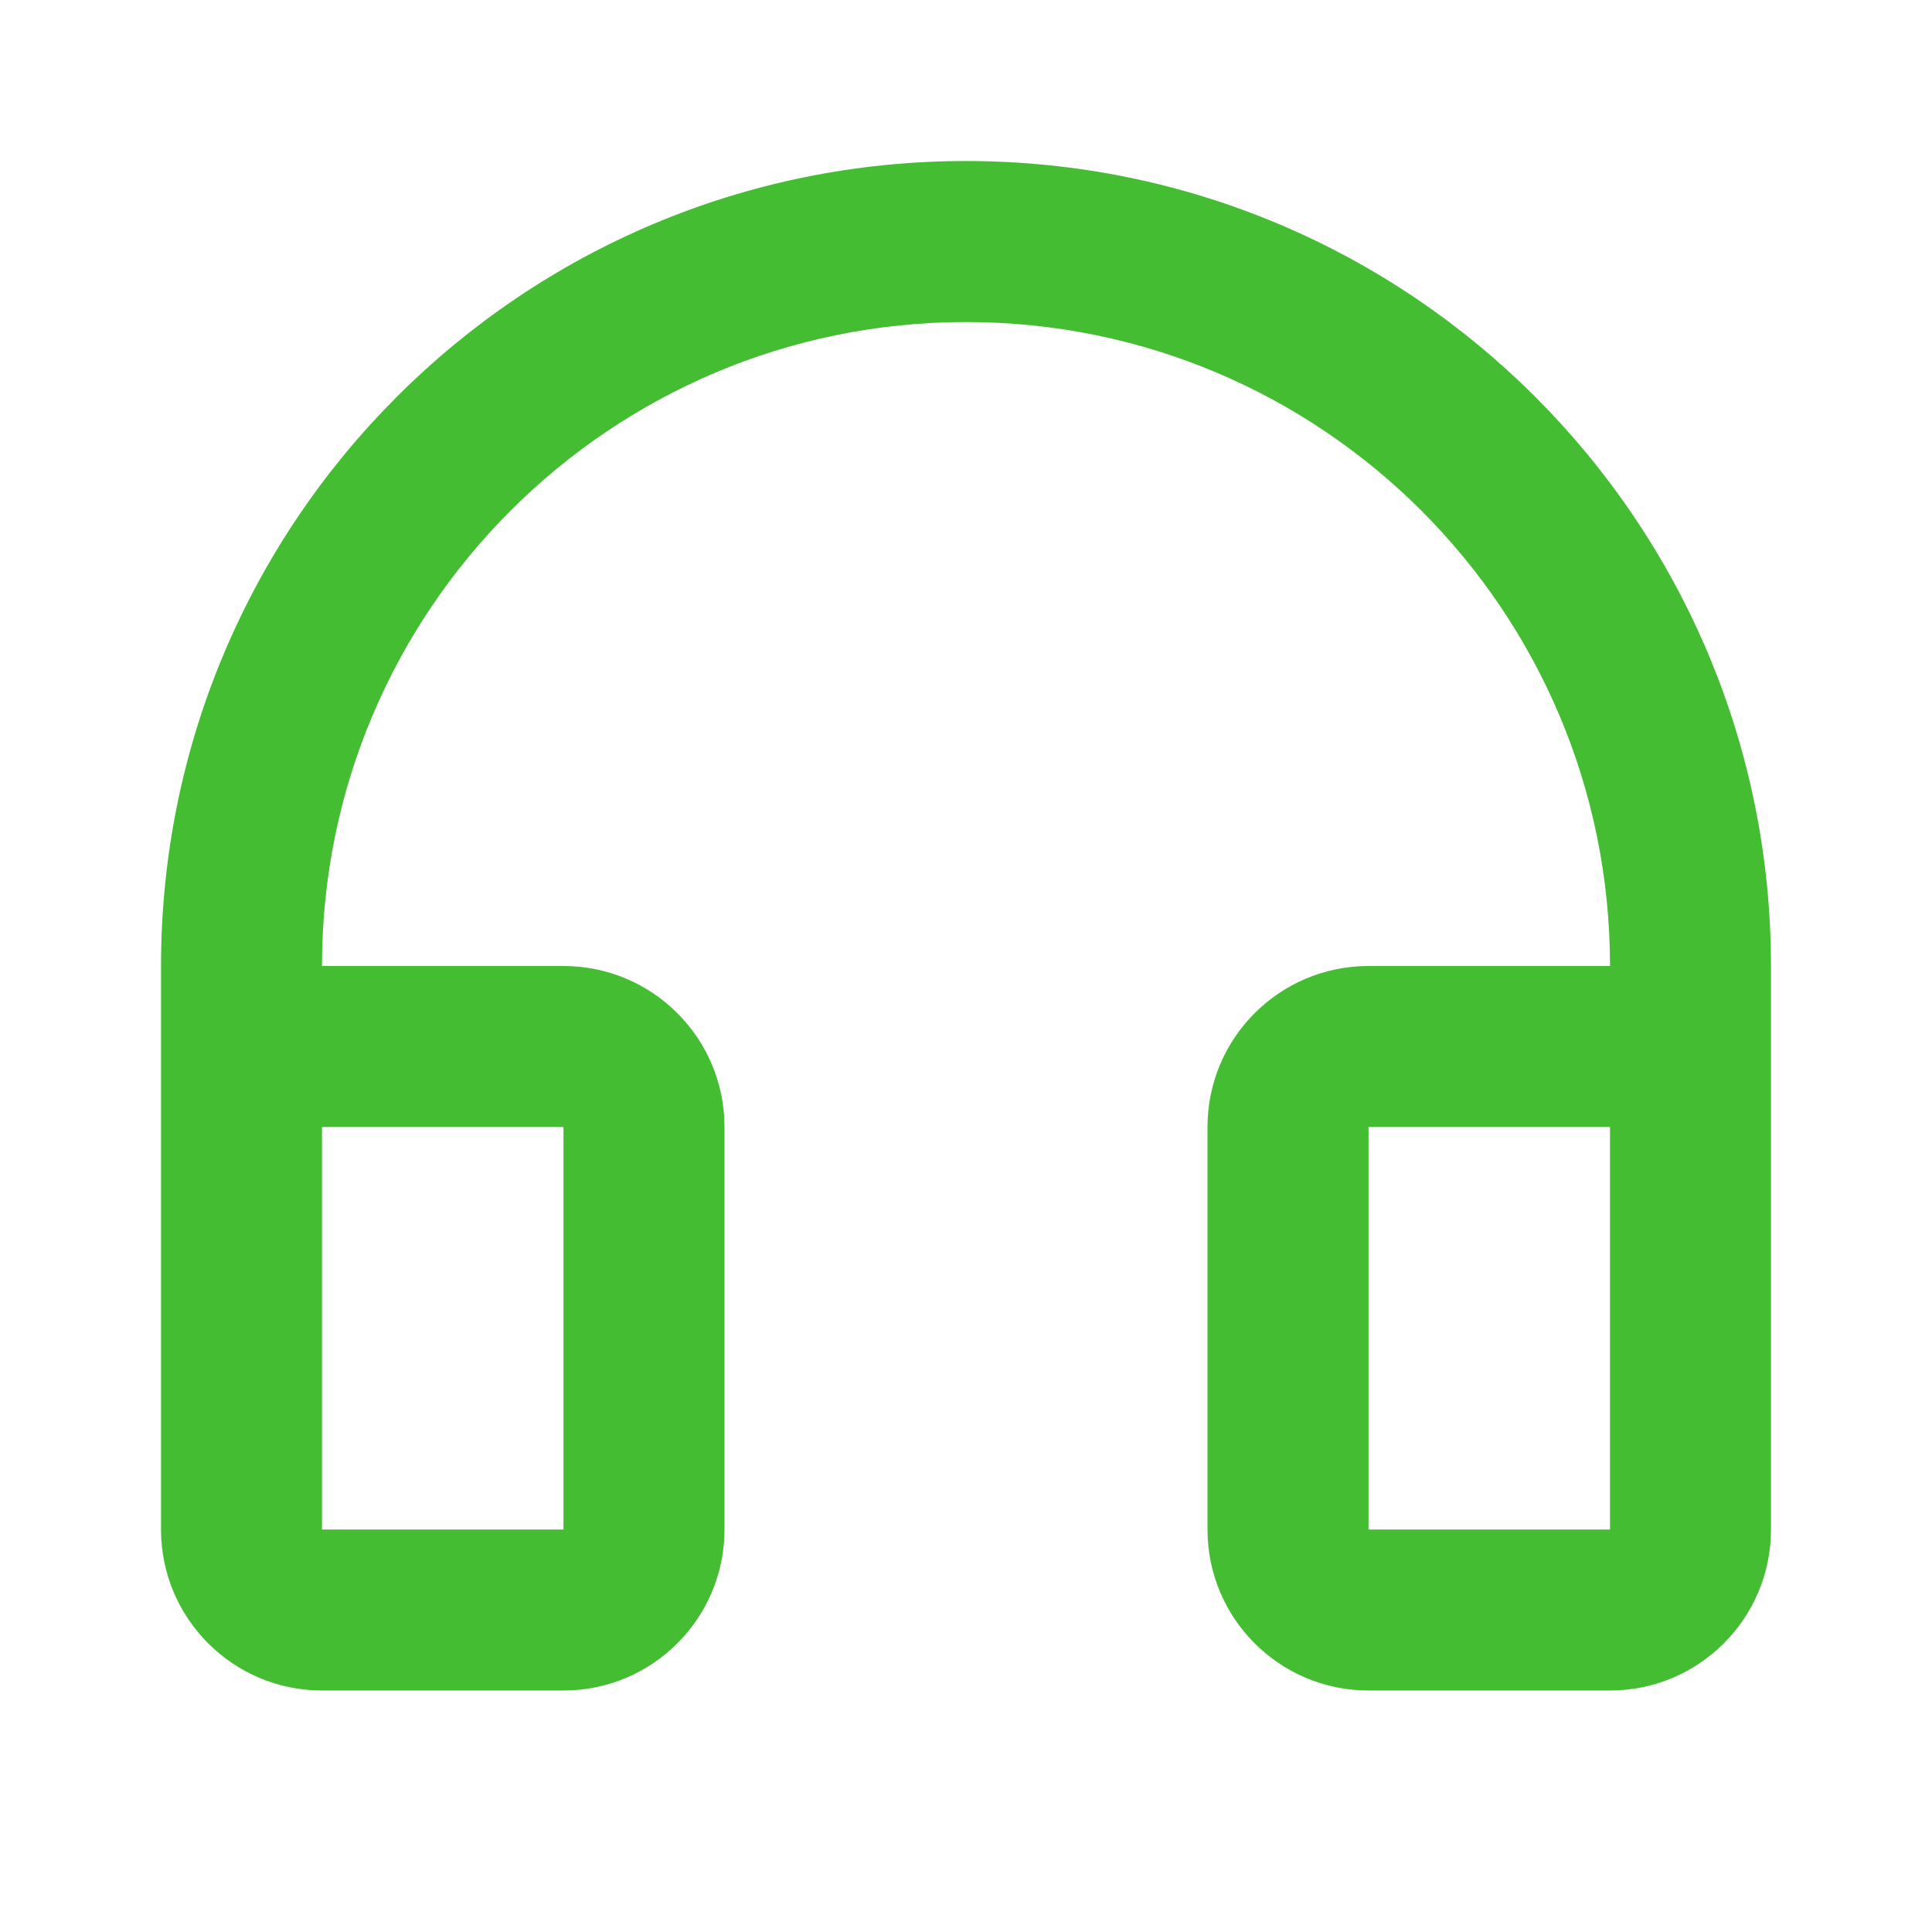 <svg width="32" height="32" viewBox="0 0 32 32" fill="none" xmlns="http://www.w3.org/2000/svg">
<path d="M16 5.334C10.109 5.334 5.333 10.109 5.333 16H9.333C10.806 16 12 17.194 12 18.667V25.334C12 26.806 10.806 28 9.333 28H5.333C3.861 28 2.667 26.806 2.667 25.334V16C2.667 8.637 8.636 2.667 16 2.667C23.364 2.667 29.333 8.637 29.333 16V25.334C29.333 26.806 28.139 28 26.667 28H22.667C21.194 28 20 26.806 20 25.334V18.667C20 17.194 21.194 16 22.667 16H26.667C26.667 10.109 21.891 5.334 16 5.334ZM5.333 18.667V25.334H9.333V18.667H5.333ZM22.667 18.667V25.334H26.667V18.667H22.667Z" fill="#44BD32"/>
</svg>
